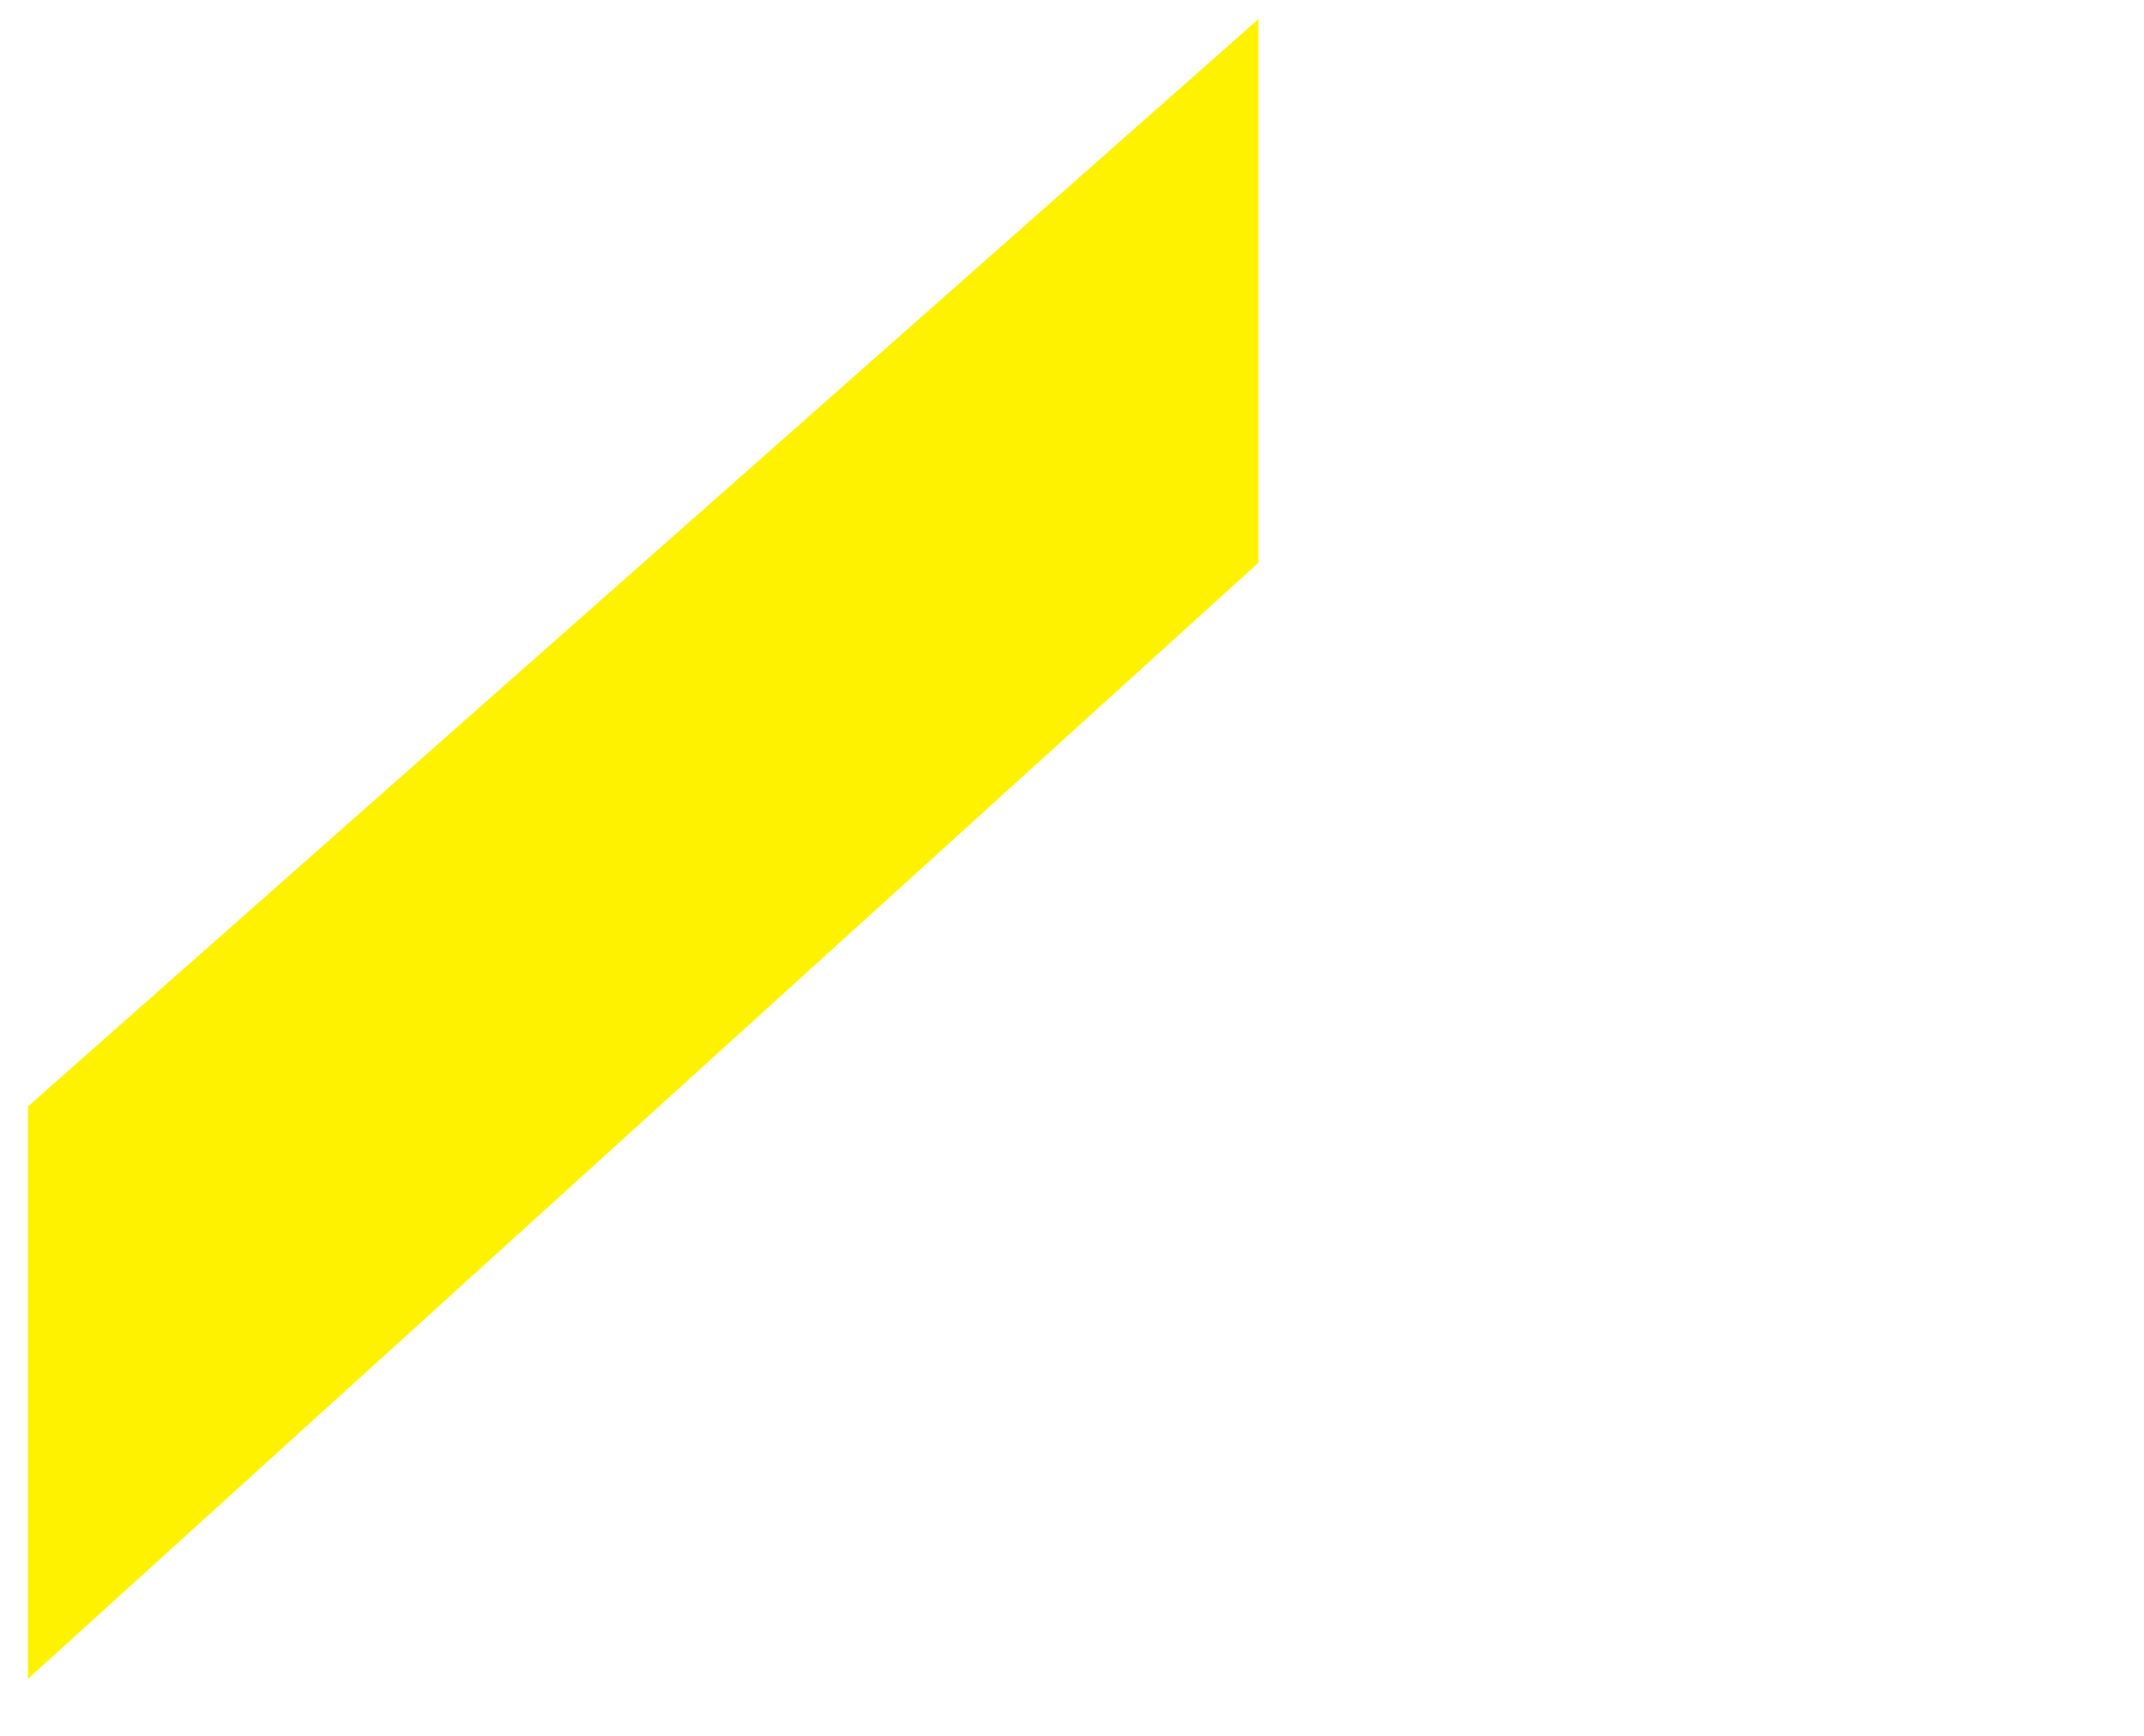 <?xml version="1.0" encoding="UTF-8" standalone="no"?>
<!DOCTYPE svg PUBLIC "-//W3C//DTD SVG 1.1//EN" "http://www.w3.org/Graphics/SVG/1.1/DTD/svg11.dtd">
<svg version="1.1" xmlns="http://www.w3.org/2000/svg" xmlns:xlink="http://www.w3.org/1999/xlink" preserveAspectRatio="xMidYMid meet" viewBox="344.564 330.278 111.737 91.218" width="53.87" height="43.61"><defs>

<path class="cls-1" d="M 7.55 -0.01 H 36.06 A 7.55 7.55 0 0 1 43.61 7.54 V 36.05 A 7.55 7.55 0 0 1 36.06 43.6 H 7.55 A 7.55 7.55 0 0 1 0 36.05 V 7.54 A 7.55 7.55 0 0 1 7.55 -0.01 Z" style="fill: rgb(255, 242, 0);"/>


<path d="M453.3 331.28L453.3 359.85L388.64 418.5L388.64 388.42L453.3 331.28Z" style="fill: rgb(255, 242, 0);" ></path><linearGradient id="gradientb2ThqnP5Op" gradientUnits="userSpaceOnUse" x1="420.97" y1="331.28" x2="420.97" y2="418.5"><stop style="stop-color: rgb(255, 242, 0);stop-opacity: 1" offset="0%"></stop><stop style="stop-color: rgb(255, 242, 0);stop-opacity: 1" offset="100%"></stop></linearGradient><path d="M410.23 331.28L410.23 359.85L345.56 418.5L345.56 388.42L410.23 331.28Z" id="a9fehgwfM"></path><linearGradient id="gradientk1wNV9Ostb" gradientUnits="userSpaceOnUse" x1="377.89" y1="331.28" x2="377.89" y2="418.5"><stop style="stop-color: rgb(255, 242, 0);stop-opacity: 1" offset="0%"></stop><stop style="stop-color: rgb(255, 242, 0);stop-opacity: 1" offset="100%"></stop></linearGradient></defs><g><g><use xlink:href="#aFZf6T5ED" opacity="1" fill="url(#gradientb2ThqnP5Op)"></use></g><g><use xlink:href="#a9fehgwfM" opacity="1" fill="url(#gradientk1wNV9Ostb)"></use></g></g></svg>
